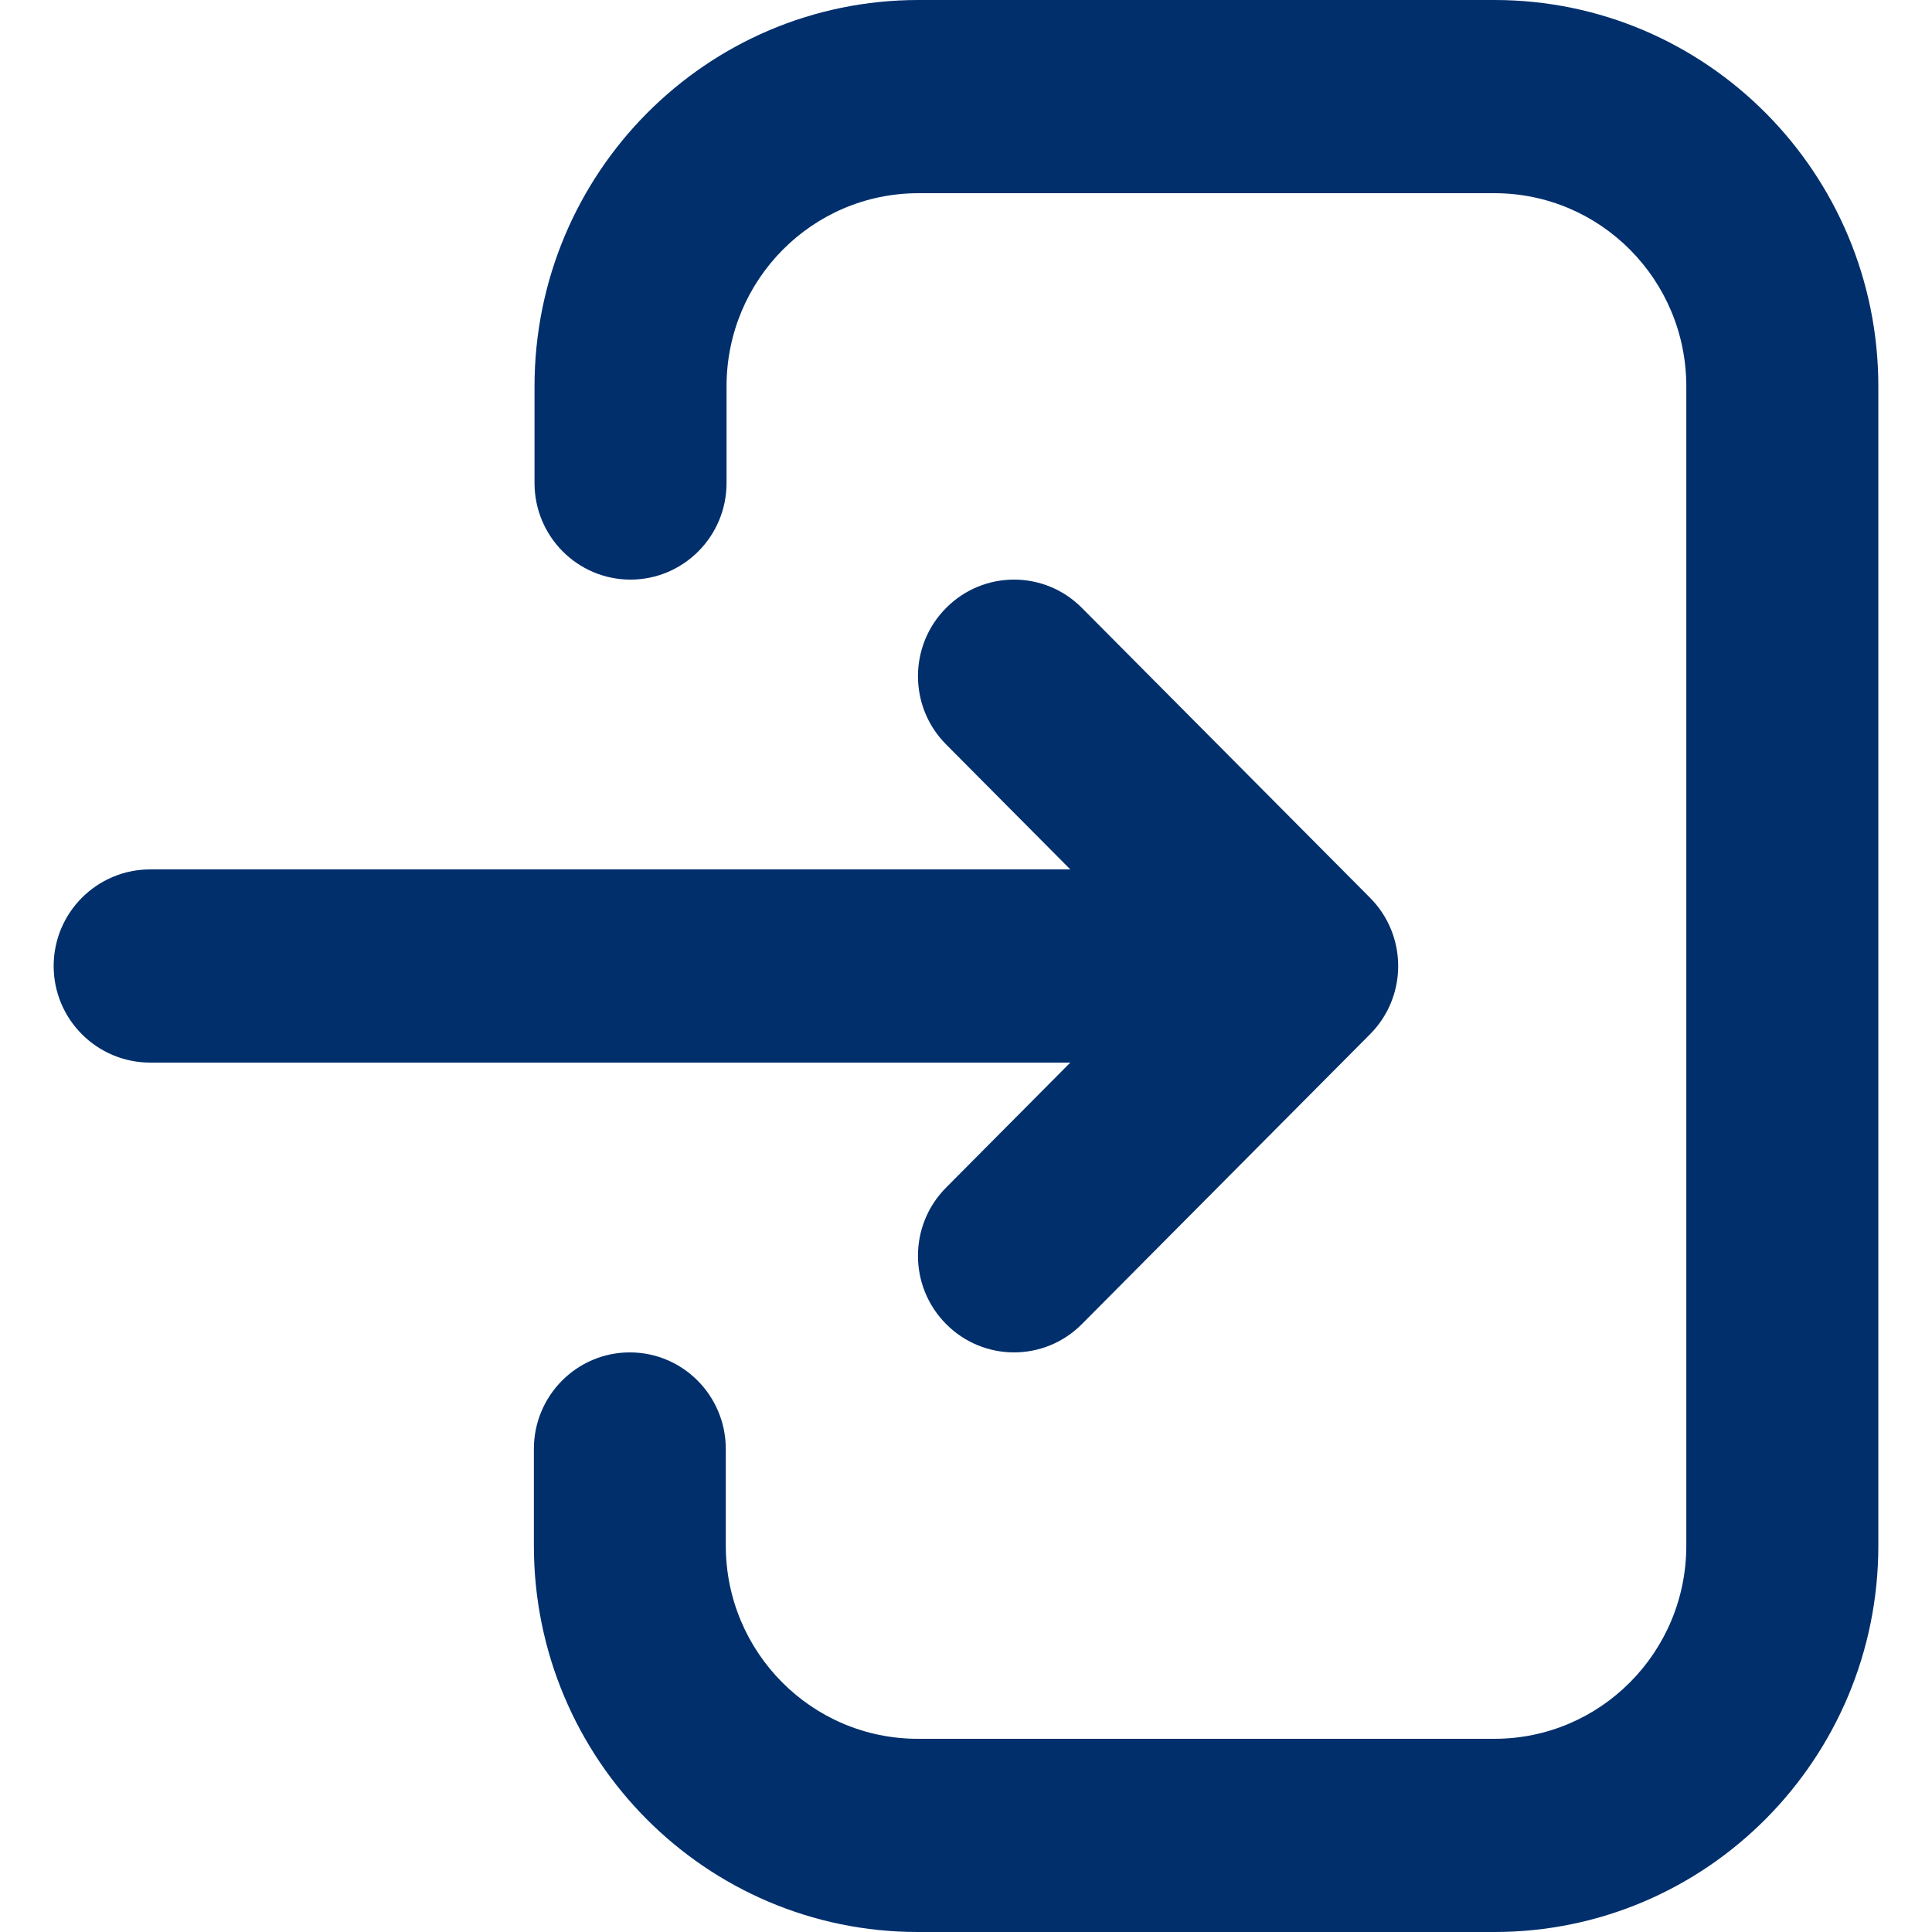 <svg width="18" height="18" viewBox="0 0 18 18" fill="none" xmlns="http://www.w3.org/2000/svg">
<path fill-rule="evenodd" clip-rule="evenodd" d="M10.337 8.1C10.834 8.1 11.237 8.503 11.237 9C11.237 9.497 10.834 9.9 10.337 9.9L1.4 9.9C0.903 9.9 0.5 9.497 0.5 9C0.5 8.503 0.903 8.1 1.4 8.1L10.337 8.1Z" fill="#002F6C"/>
<path d="M6.769 4.5C6.769 4.997 6.368 5.4 5.874 5.4C5.38 5.4 4.98 4.997 4.98 4.5V3.6C4.98 1.612 6.582 0 8.557 0H13.923C15.898 0 17.5 1.612 17.5 3.6V14.4C17.5 16.388 15.898 18 13.923 18L8.551 18C6.575 18 4.974 16.388 4.974 14.4L4.974 13.5C4.974 13.003 5.374 12.6 5.868 12.6C6.362 12.6 6.762 13.003 6.762 13.5V14.4C6.762 15.394 7.563 16.2 8.551 16.2H13.923C14.911 16.2 15.711 15.394 15.711 14.4V3.6C15.711 2.606 14.911 1.8 13.923 1.8H8.557C7.569 1.8 6.769 2.606 6.769 3.6V4.5Z" fill="#002F6C"/>
<path d="M8.815 6.936C8.465 6.585 8.465 6.015 8.815 5.664C9.164 5.312 9.731 5.312 10.08 5.664L12.764 8.364C13.114 8.715 13.114 9.285 12.764 9.636L10.08 12.336C9.731 12.688 9.164 12.688 8.815 12.336C8.465 11.985 8.465 11.415 8.815 11.064L10.866 9L8.815 6.936Z" fill="#002F6C"/>
</svg>
